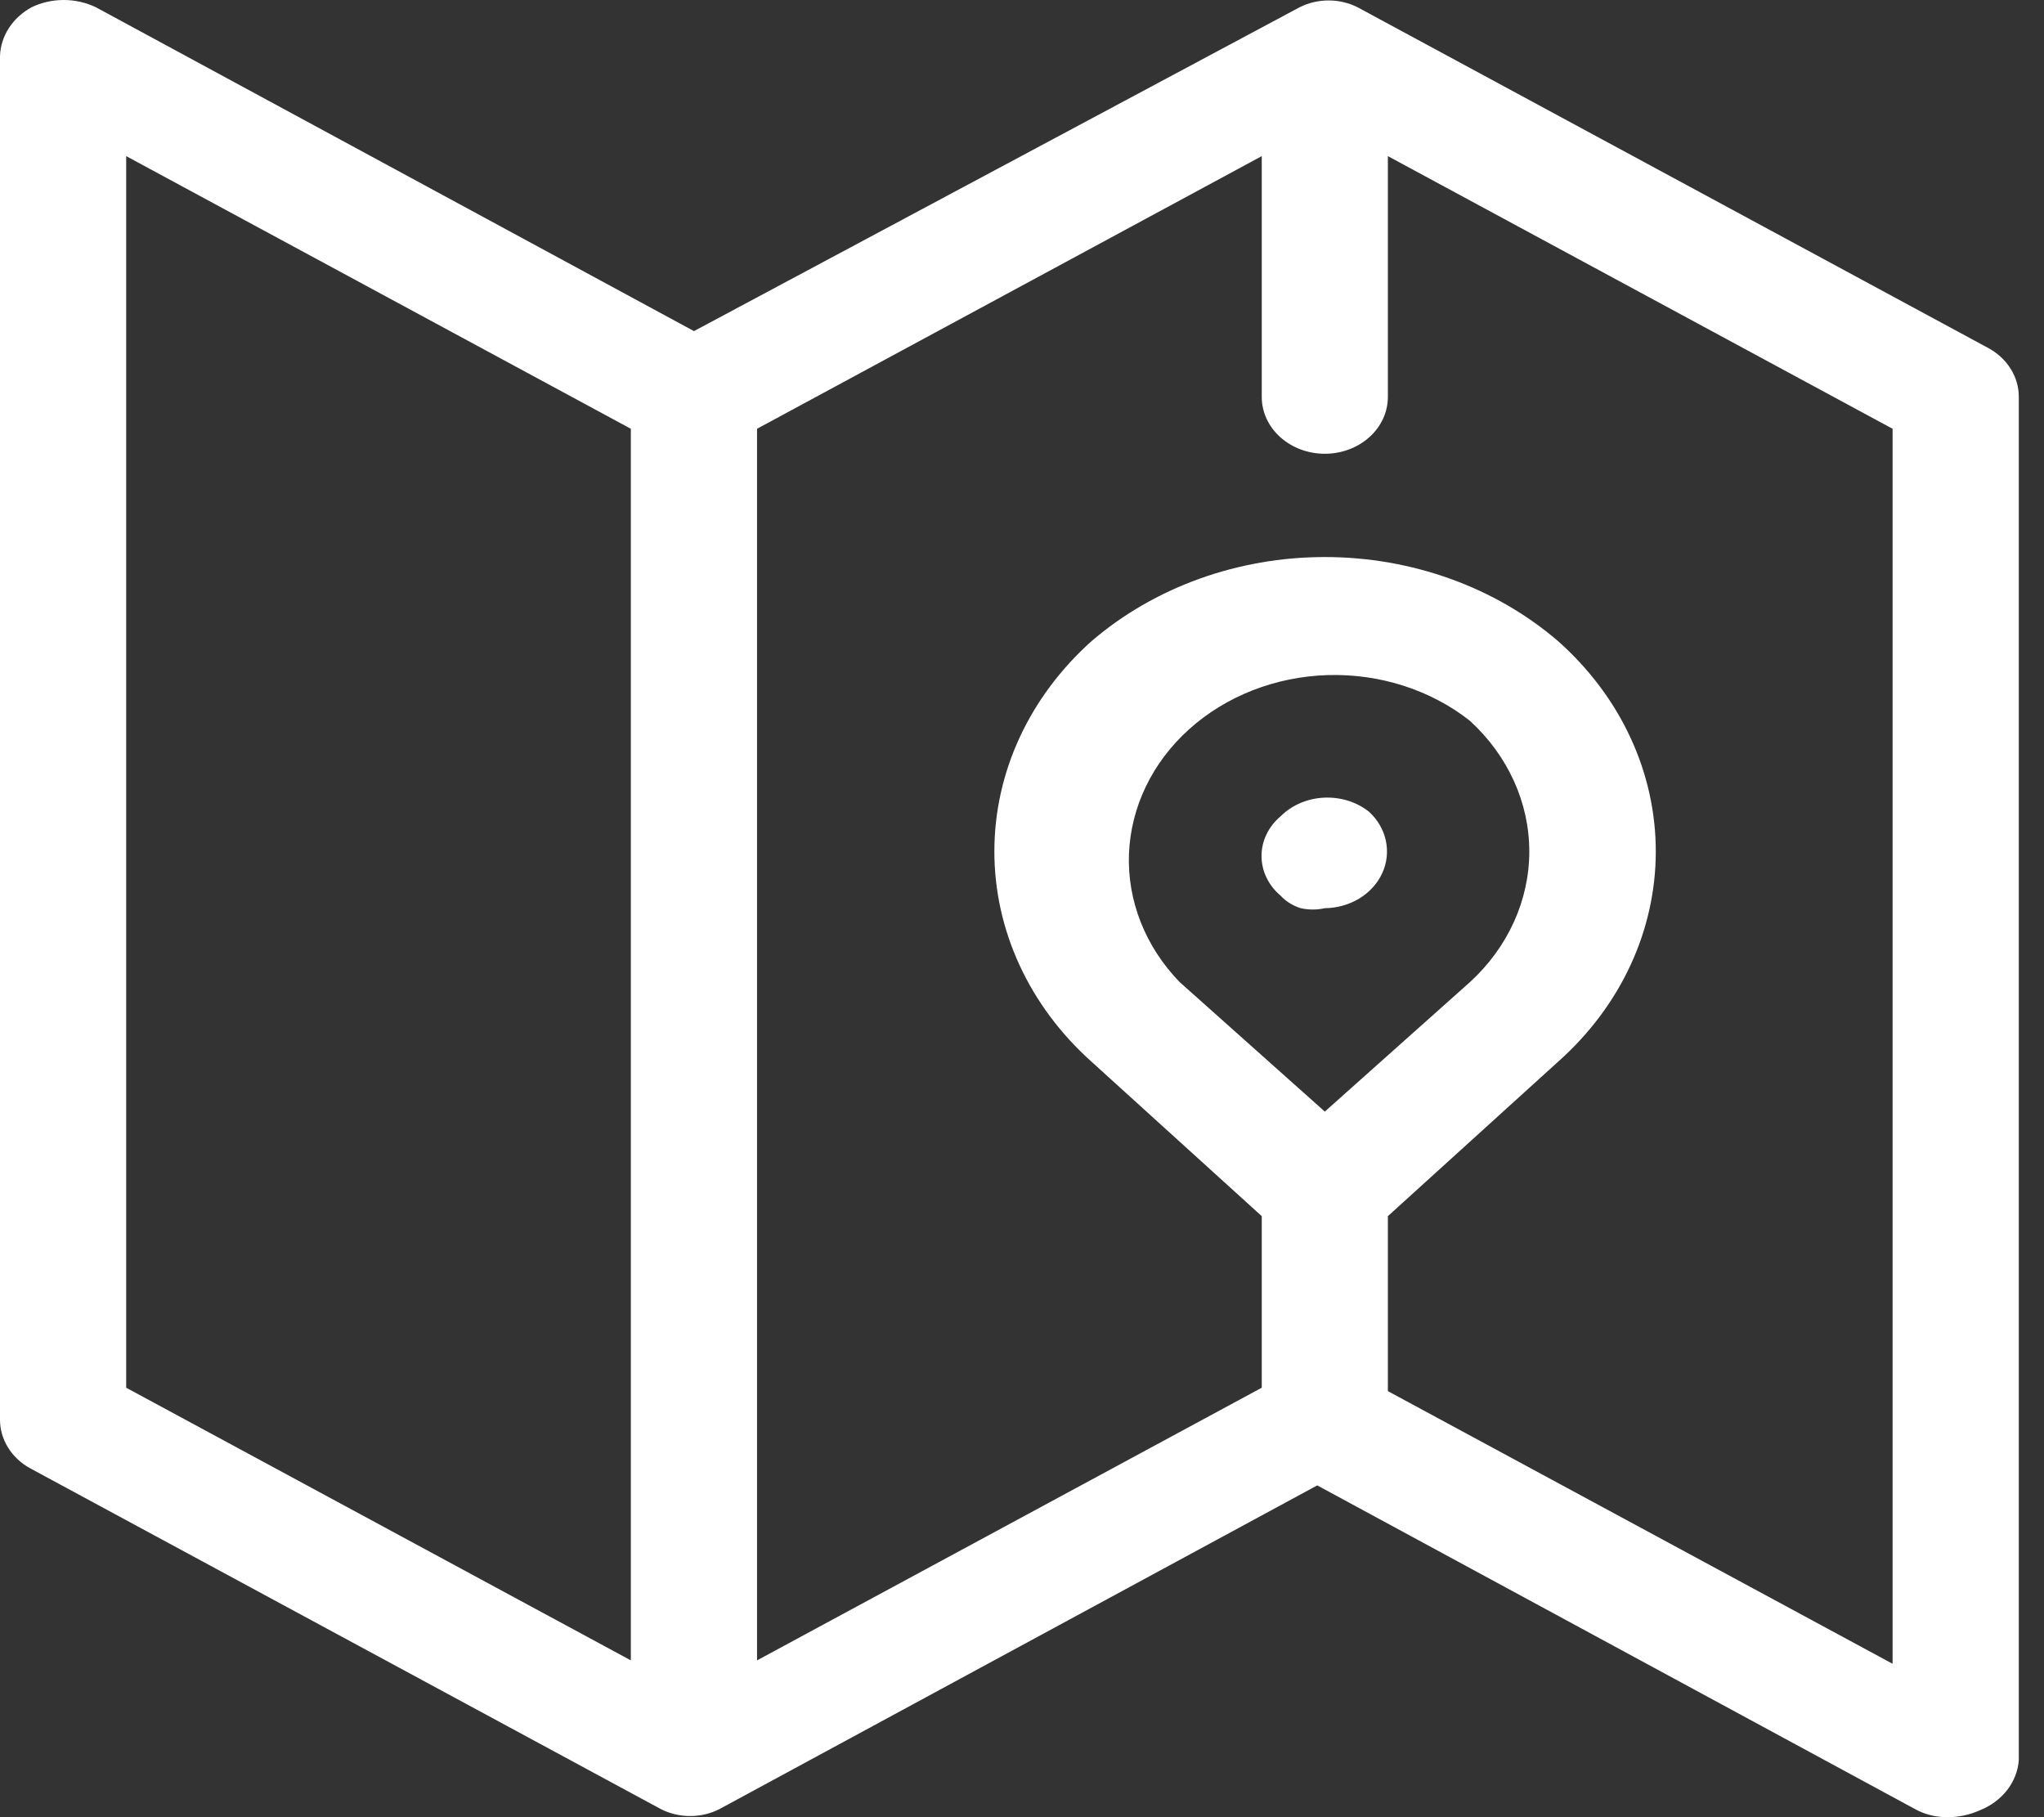 <svg width="27" height="24" viewBox="0 0 27 24" fill="none" xmlns="http://www.w3.org/2000/svg">
<rect x="0" y="0" width="27" height="24" fill="#333333" stroke="none"/>
<path d="M26.267 4.598L17.933 0.096C17.816 0.037 17.684 0.006 17.55 0.006C17.416 0.006 17.284 0.037 17.167 0.096L9.167 4.373L1.267 0.096C1.136 0.033 0.99 0 0.842 0C0.693 0 0.547 0.033 0.417 0.096C0.293 0.164 0.19 0.258 0.117 0.371C0.044 0.484 0.004 0.611 1.41338e-05 0.741V18.748C-0.001 18.877 0.036 19.005 0.106 19.118C0.176 19.231 0.277 19.326 0.4 19.393L8.733 23.895C8.85 23.954 8.982 23.985 9.117 23.985C9.251 23.985 9.383 23.954 9.5 23.895L17.4 19.618L25.3 23.895C25.43 23.966 25.581 24.003 25.733 24C25.878 23.999 26.02 23.968 26.15 23.91C26.295 23.853 26.419 23.761 26.511 23.645C26.602 23.528 26.656 23.392 26.667 23.25V5.243C26.668 5.113 26.631 4.986 26.561 4.873C26.491 4.76 26.39 4.665 26.267 4.598ZM1.667 2.062L8.333 5.663V21.929L1.667 18.328V2.062ZM19.417 12.971L17.5 14.681L15.583 12.971C15.13 12.504 14.89 11.899 14.913 11.279C14.937 10.659 15.22 10.07 15.708 9.631C16.195 9.193 16.849 8.937 17.538 8.916C18.226 8.896 18.898 9.111 19.417 9.52C19.919 9.98 20.201 10.6 20.201 11.245C20.201 11.891 19.919 12.511 19.417 12.971ZM25 21.974L18.333 18.373V16.062L20.583 14.021C20.991 13.658 21.316 13.226 21.537 12.749C21.758 12.273 21.872 11.762 21.872 11.245C21.872 10.729 21.758 10.217 21.537 9.741C21.316 9.264 20.991 8.832 20.583 8.469C19.753 7.755 18.648 7.357 17.5 7.357C16.352 7.357 15.248 7.755 14.417 8.469C14.011 8.833 13.688 9.266 13.468 9.742C13.248 10.218 13.135 10.729 13.135 11.245C13.135 11.761 13.248 12.272 13.468 12.748C13.688 13.225 14.011 13.657 14.417 14.021L16.667 16.062V18.328L10 21.929V5.663L16.667 2.062V5.243C16.667 5.442 16.755 5.633 16.911 5.773C17.067 5.914 17.279 5.993 17.5 5.993C17.721 5.993 17.933 5.914 18.089 5.773C18.245 5.633 18.333 5.442 18.333 5.243V2.062L25 5.663V21.974ZM18.083 10.72C18.198 10.825 18.275 10.958 18.306 11.102C18.337 11.246 18.321 11.395 18.259 11.531C18.197 11.667 18.092 11.783 17.957 11.866C17.822 11.948 17.663 11.993 17.5 11.995C17.396 12.018 17.287 12.018 17.183 11.995C17.079 11.963 16.987 11.906 16.917 11.83C16.837 11.763 16.773 11.682 16.73 11.591C16.686 11.501 16.664 11.404 16.664 11.305C16.664 11.207 16.686 11.109 16.73 11.019C16.773 10.929 16.837 10.847 16.917 10.78C17.064 10.634 17.268 10.546 17.486 10.535C17.705 10.524 17.919 10.59 18.083 10.72Z" fill="white"/>
</svg>
